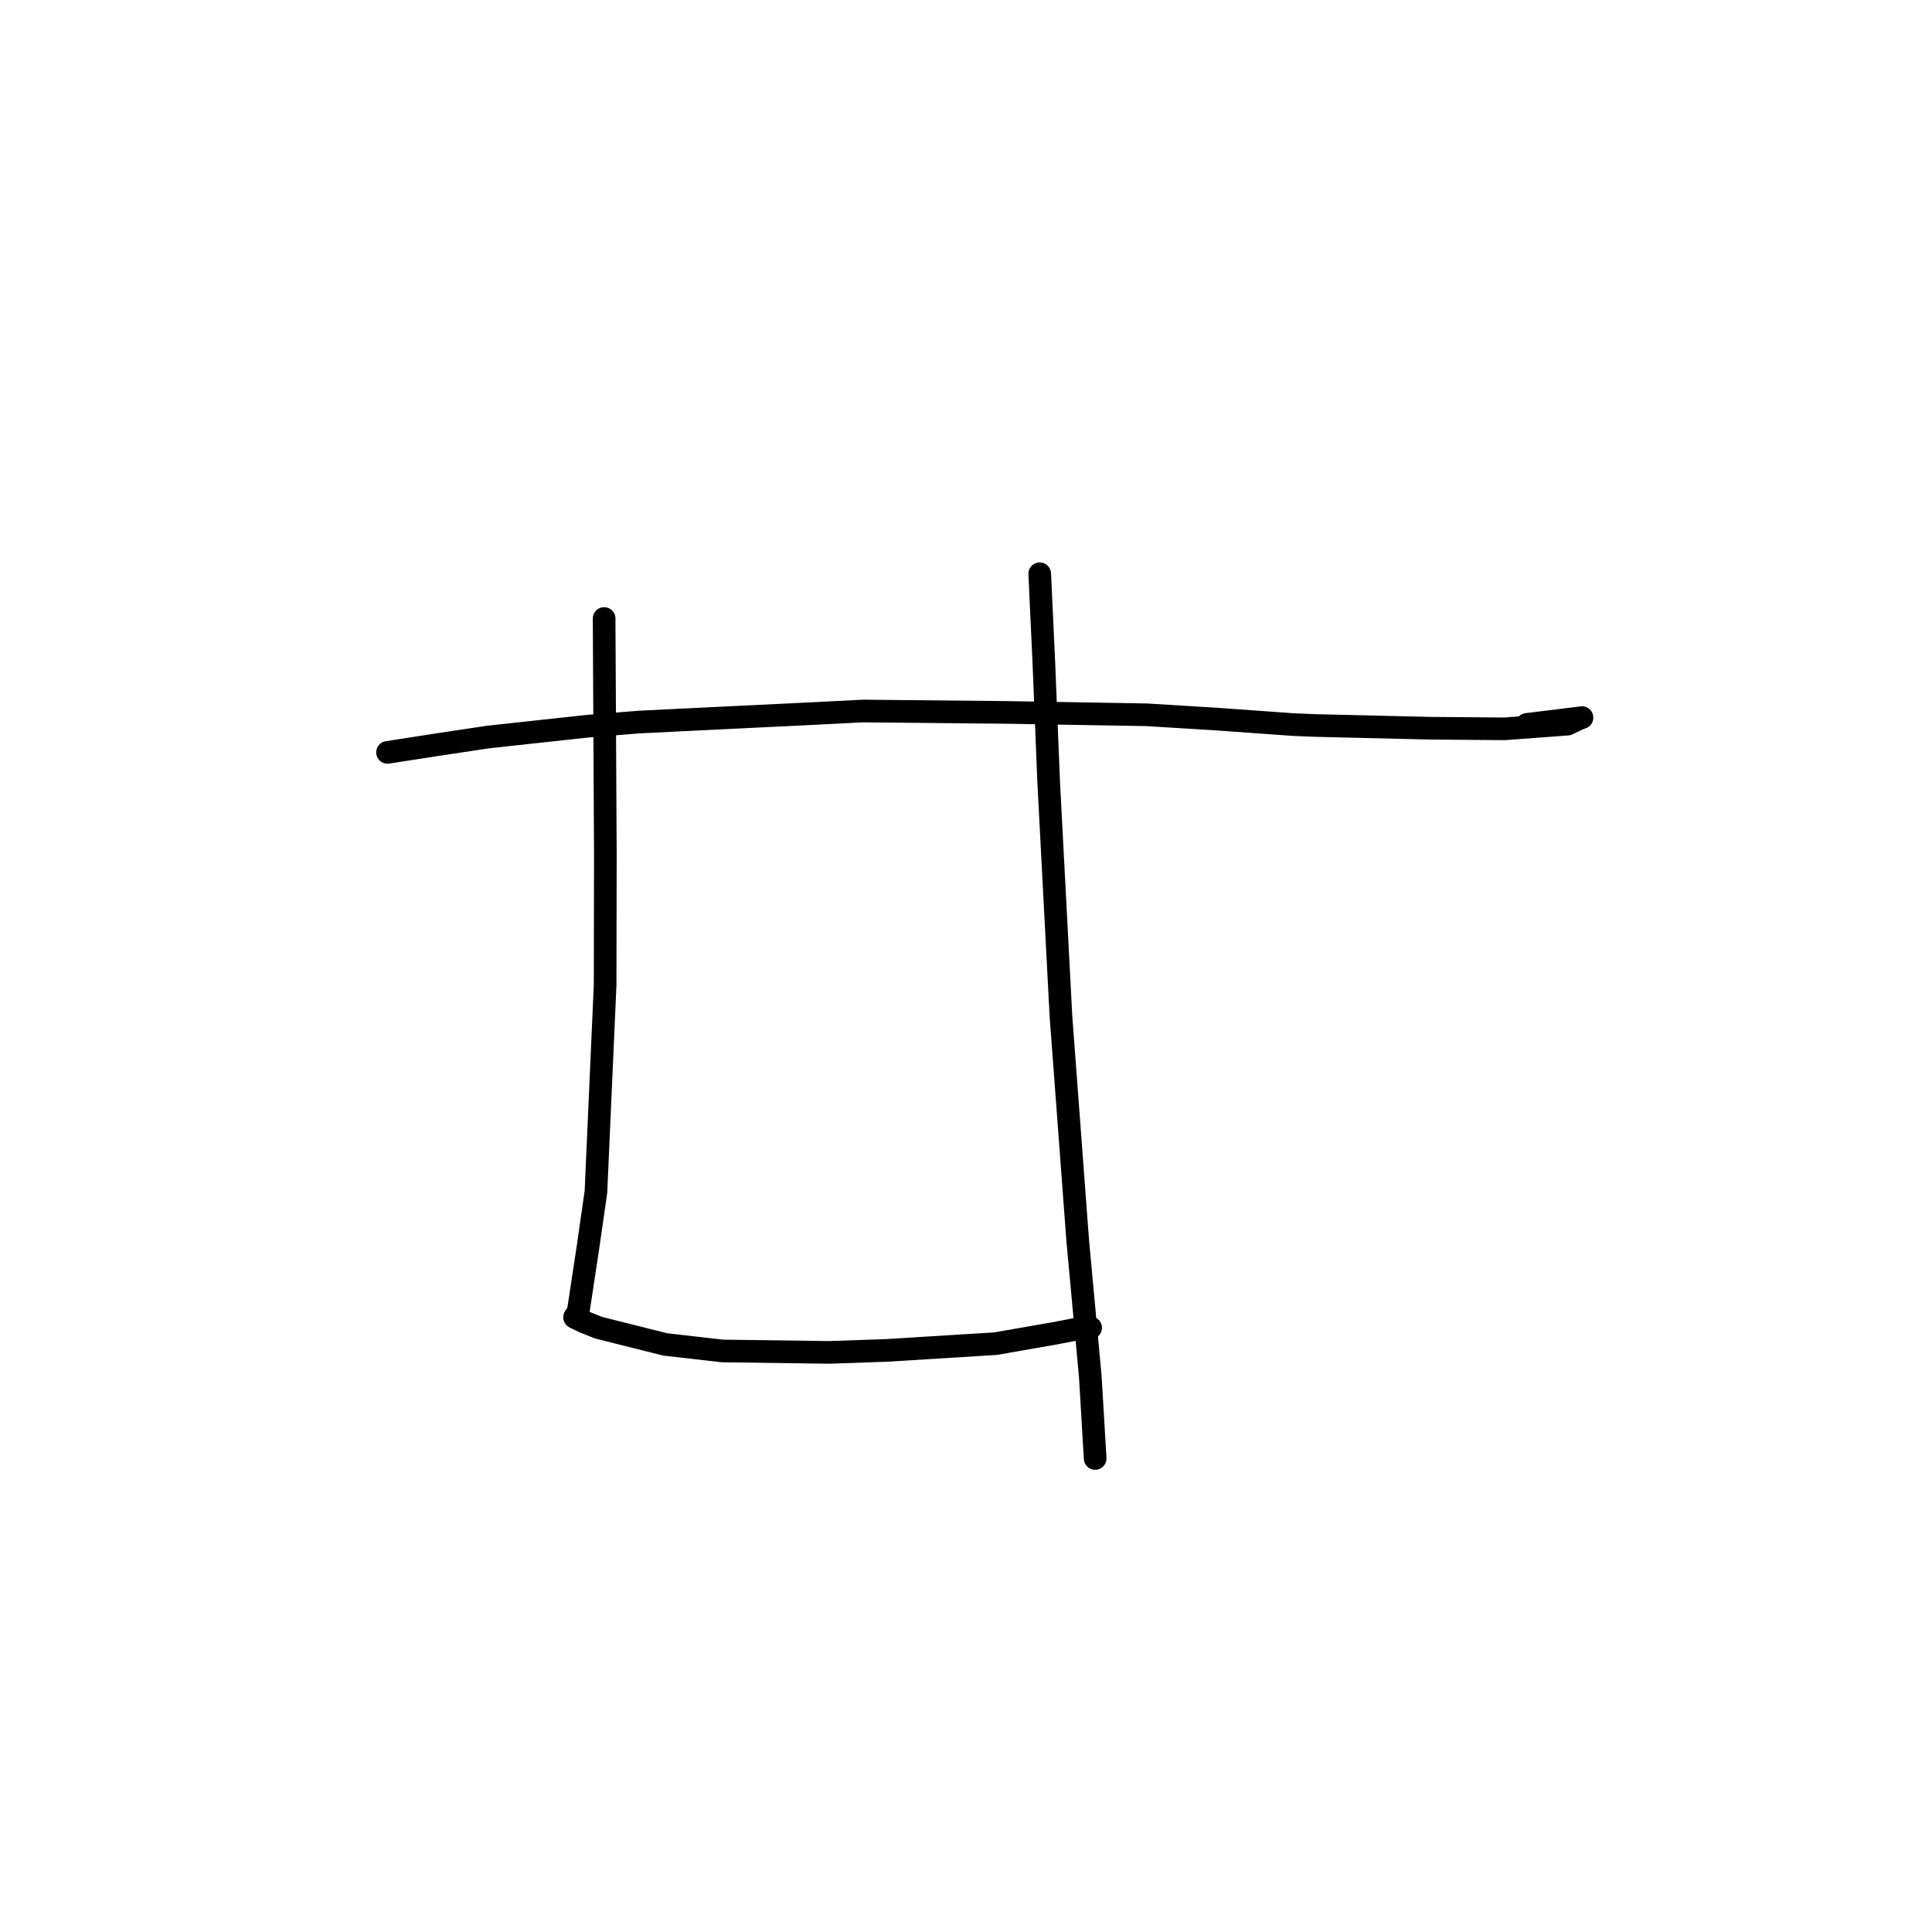 <?xml version="1.0" standalone="no"?>
    <svg width="256" height="256" xmlns="http://www.w3.org/2000/svg" version="1.1">
    <polyline stroke="black" stroke-width="3" stroke-linecap="round" fill="transparent" stroke-linejoin="round" points="51.346 99.696 57.591 98.725 64.686 97.658 77.766 96.236 84.753 95.671 98.436 95.001 105.8 94.645 114.348 94.213 133.505 94.4 151.919 94.713 161.026 95.27 171.318 96.008 174.283 96.132 189.456 96.493 199.356 96.575 207.69 95.954 209.182 95.254 209.594 95.096 209.619 95.086 205.174 95.638 202.316 95.985 " />
        <polyline stroke="black" stroke-width="3" stroke-linecap="round" fill="transparent" stroke-linejoin="round" points="80.049 81.956 80.212 113.209 80.183 130.471 78.966 157.924 77.882 165.462 76.615 173.809 76.181 174.478 76.134 174.55 76.133 174.552 76.133 174.552 76.133 174.552 76.133 174.552 77.313 175.124 79.325 175.931 88.151 178.145 95.735 179.01 109.858 179.199 117.499 178.935 131.927 178.041 139.988 176.633 143.239 176.001 144.343 175.949 144.514 175.941 " />
        <polyline stroke="black" stroke-width="3" stroke-linecap="round" fill="transparent" stroke-linejoin="round" points="137.768 76.027 138.318 87.86 138.947 103.455 140.582 134.655 142.812 164.495 144.473 182.449 145.056 192.274 145.115 193.256 " />
        </svg>